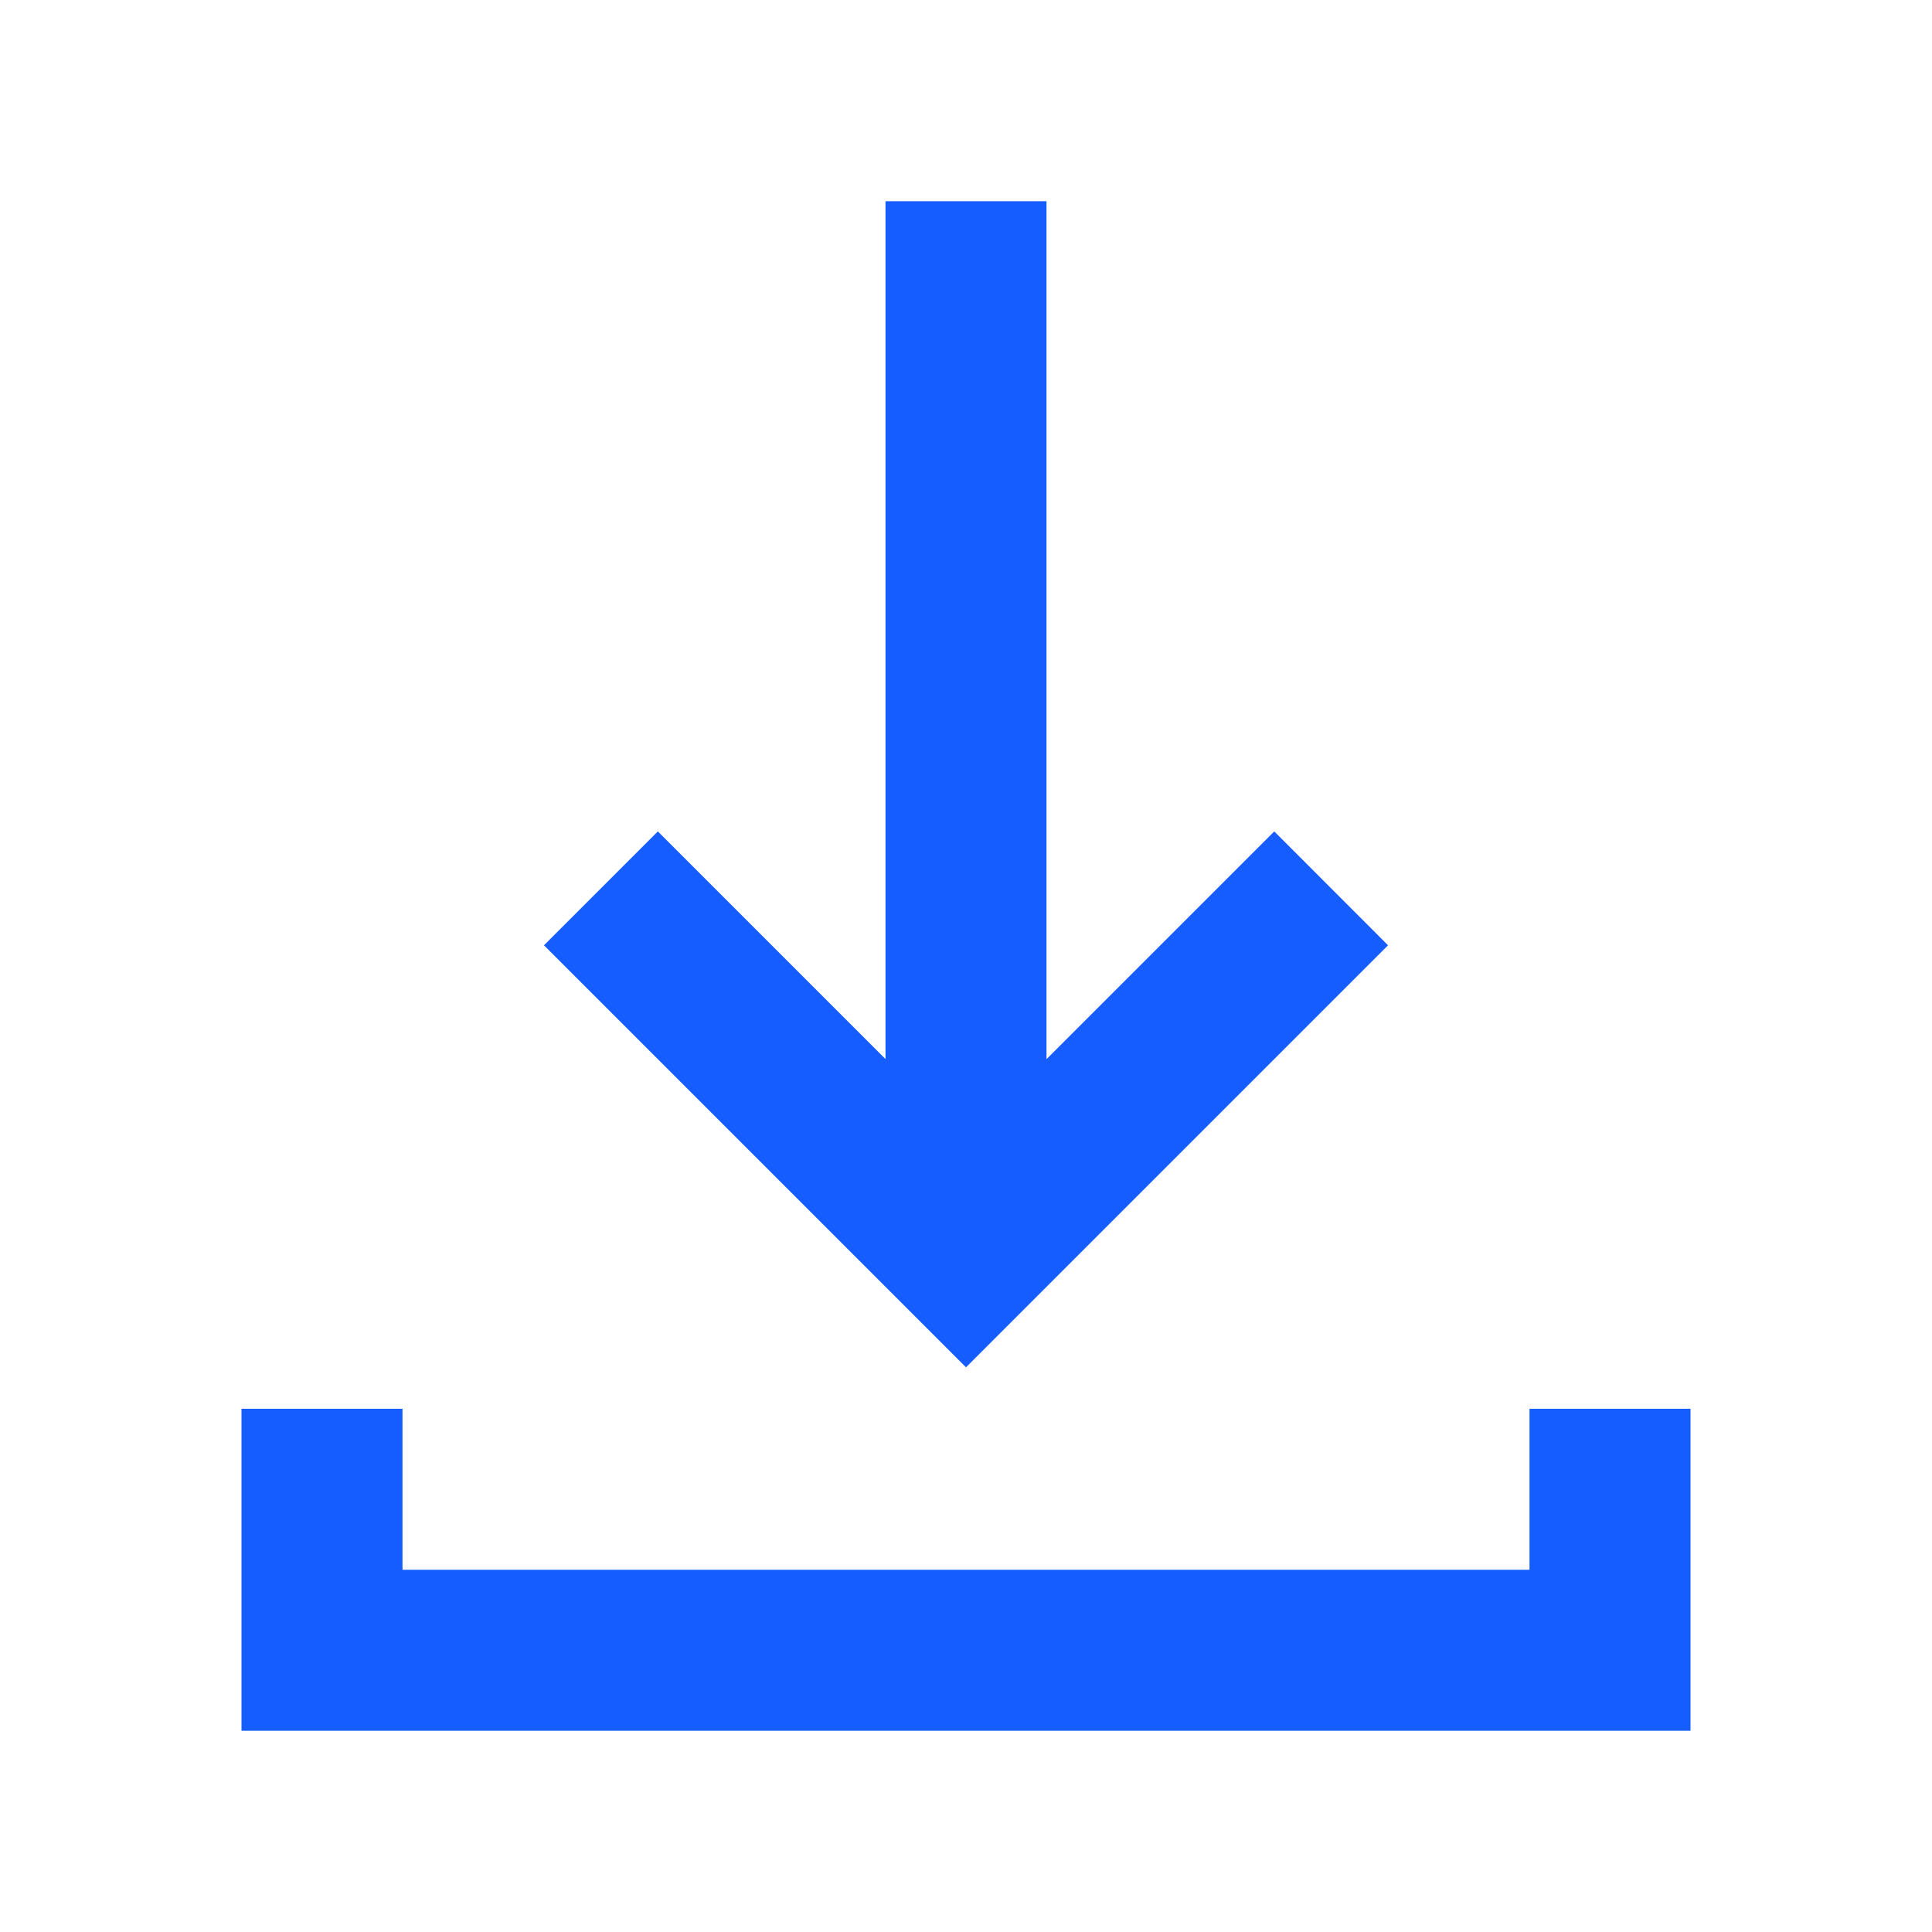 <svg width="18" height="18" viewBox="0 0 18 18" fill="none" xmlns="http://www.w3.org/2000/svg">
<path fill-rule="evenodd" clip-rule="evenodd" d="M8.25 9.867V1.875H9.75V9.868L11.872 7.746L12.932 8.807L9 12.739L5.068 8.807L6.129 7.746L8.25 9.867ZM3.75 14.625V13.125H2.25V16.125H15.75V13.125H14.25V14.625H3.75Z" fill="#165DFF"/>
</svg>
